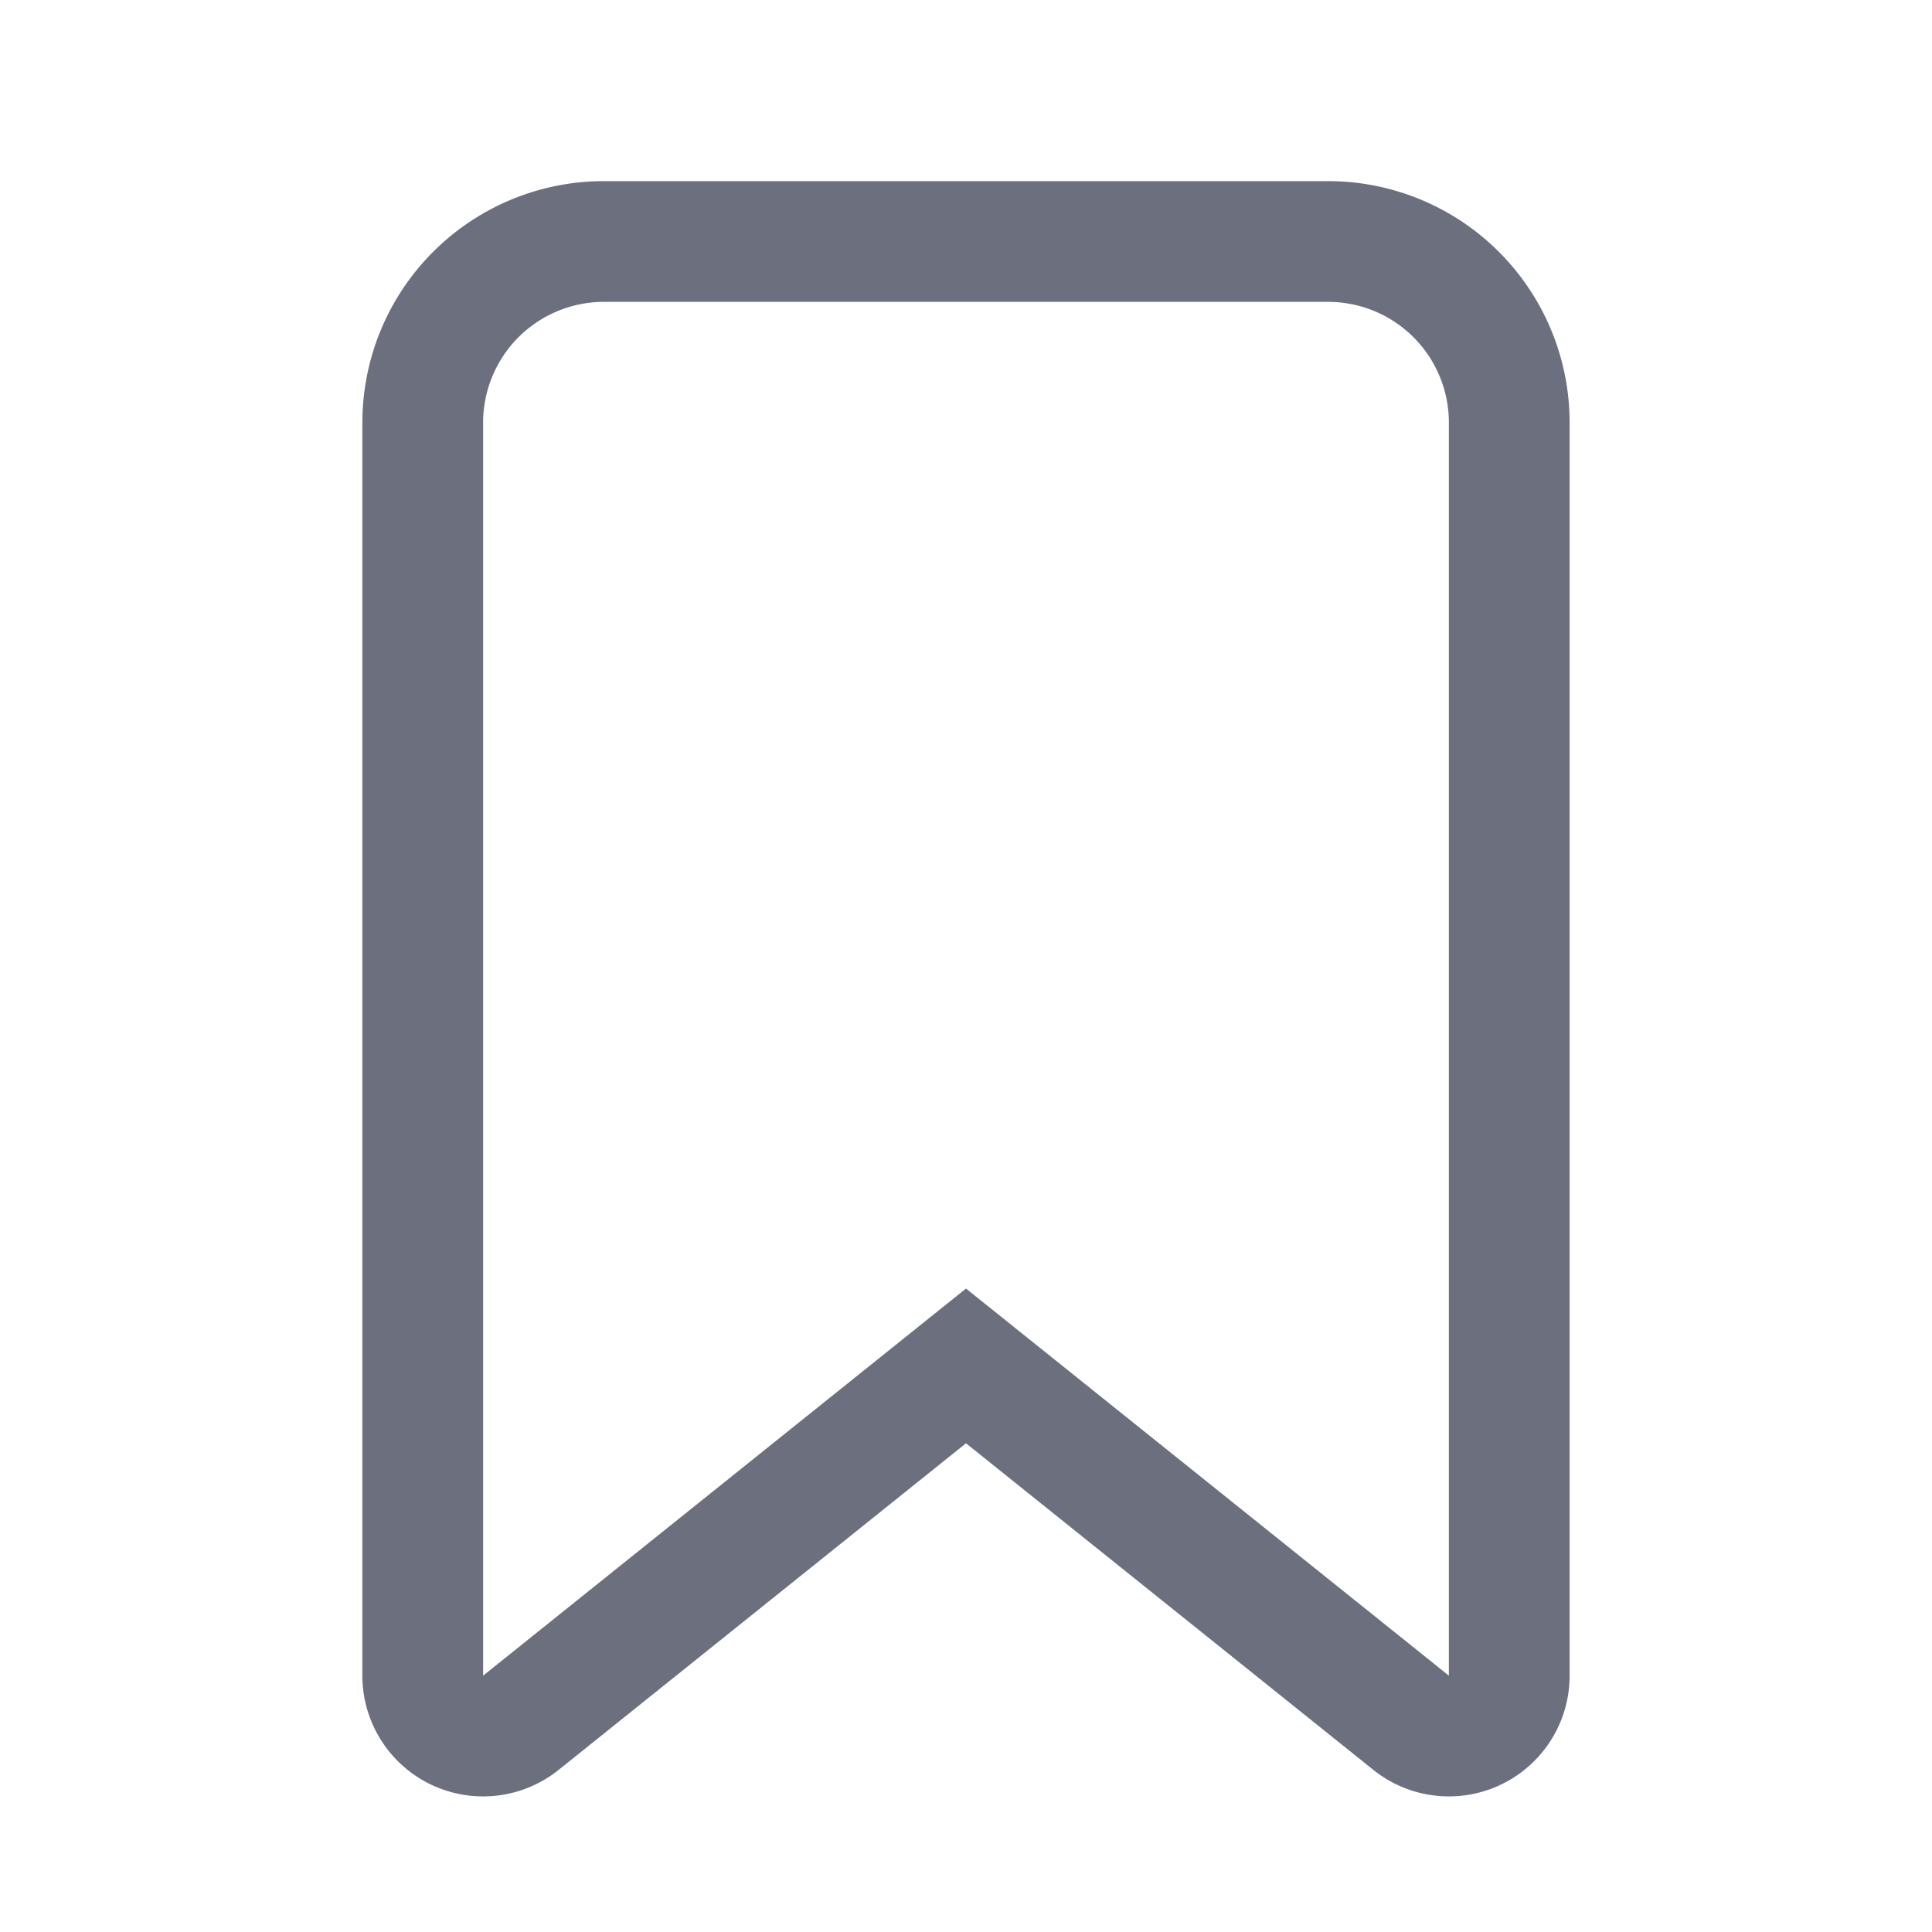 <svg xmlns="http://www.w3.org/2000/svg" width="16" height="16" fill="none" viewBox="0 0 16 16"><path stroke="#6C707E" d="M8.312 11.562 8 11.312l-.312.25-3.374 2.705a.5.5 0 0 1-.813-.39V3.5A1.5 1.5 0 0 1 5 2h5.999a1.5 1.5 0 0 1 1.5 1.5v10.377a.5.5 0 0 1-.813.39l-3.374-2.705Z"/></svg>